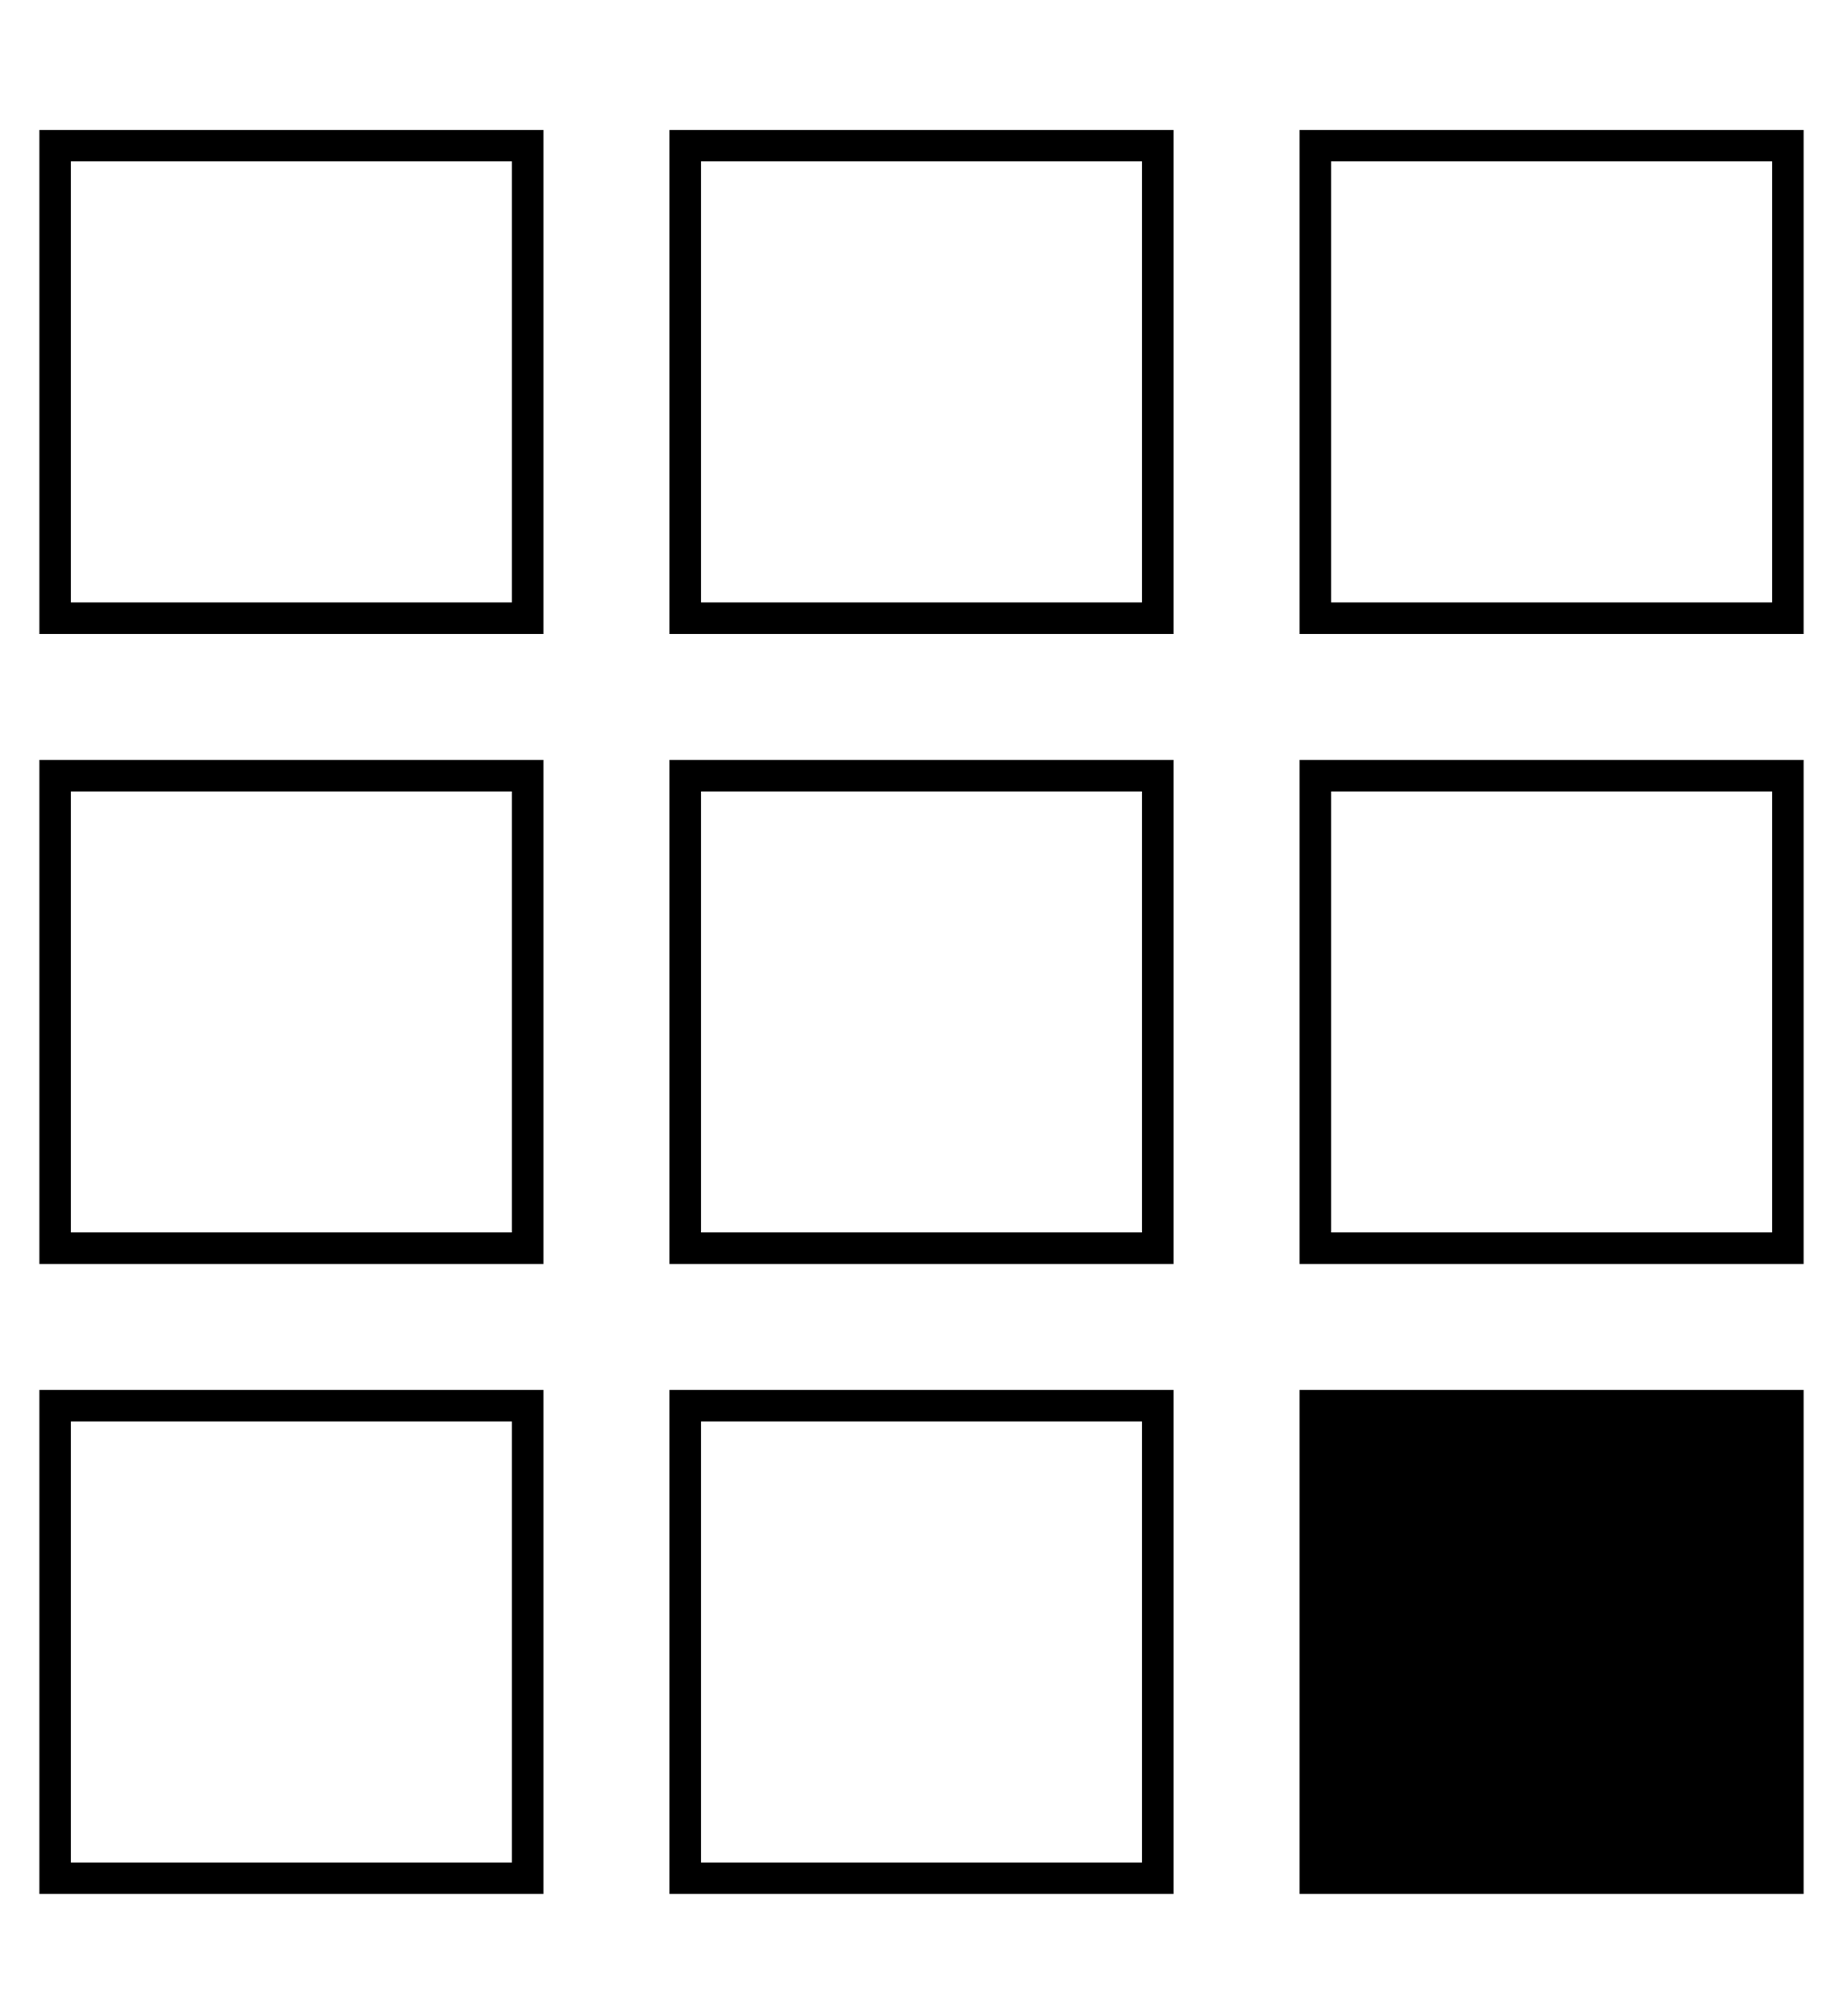 <?xml version="1.0" standalone="no"?>
<!DOCTYPE svg PUBLIC "-//W3C//DTD SVG 1.1//EN" "http://www.w3.org/Graphics/SVG/1.1/DTD/svg11.dtd" >
<svg xmlns="http://www.w3.org/2000/svg" xmlns:xlink="http://www.w3.org/1999/xlink" version="1.1" viewBox="-10 -40 468 512">
   <path fill="currentColor"
d="M0 -7v128v-128v128h128v0v-128v0h-128v0zM120 113h-112h112h-112v-112v0h112v0v112v0zM160 -7v128v-128v128h128v0v-128v0h-128v0zM280 113h-112h112h-112v-112v0h112v0v112v0zM320 -7v128v-128v128h128v0v-128v0h-128v0zM440 113h-112h112h-112v-112v0h112v0v112v0z
M0 153v128v-128v128h128v0v-128v0h-128v0zM120 273h-112h112h-112v-112v0h112v0v112v0zM160 153v128v-128v128h128v0v-128v0h-128v0zM280 273h-112h112h-112v-112v0h112v0v112v0zM320 153v128v-128v128h128v0v-128v0h-128v0zM440 273h-112h112h-112v-112v0h112v0v112v0z
M0 313v128v-128v128h128v0v-128v0h-128v0zM120 433h-112h112h-112v-112v0h112v0v112v0zM160 313v128v-128v128h128v0v-128v0h-128v0zM280 433h-112h112h-112v-112v0h112v0v112v0zM320 313v128v-128v128h128v0v-128v0h-128v0z" />
</svg>
